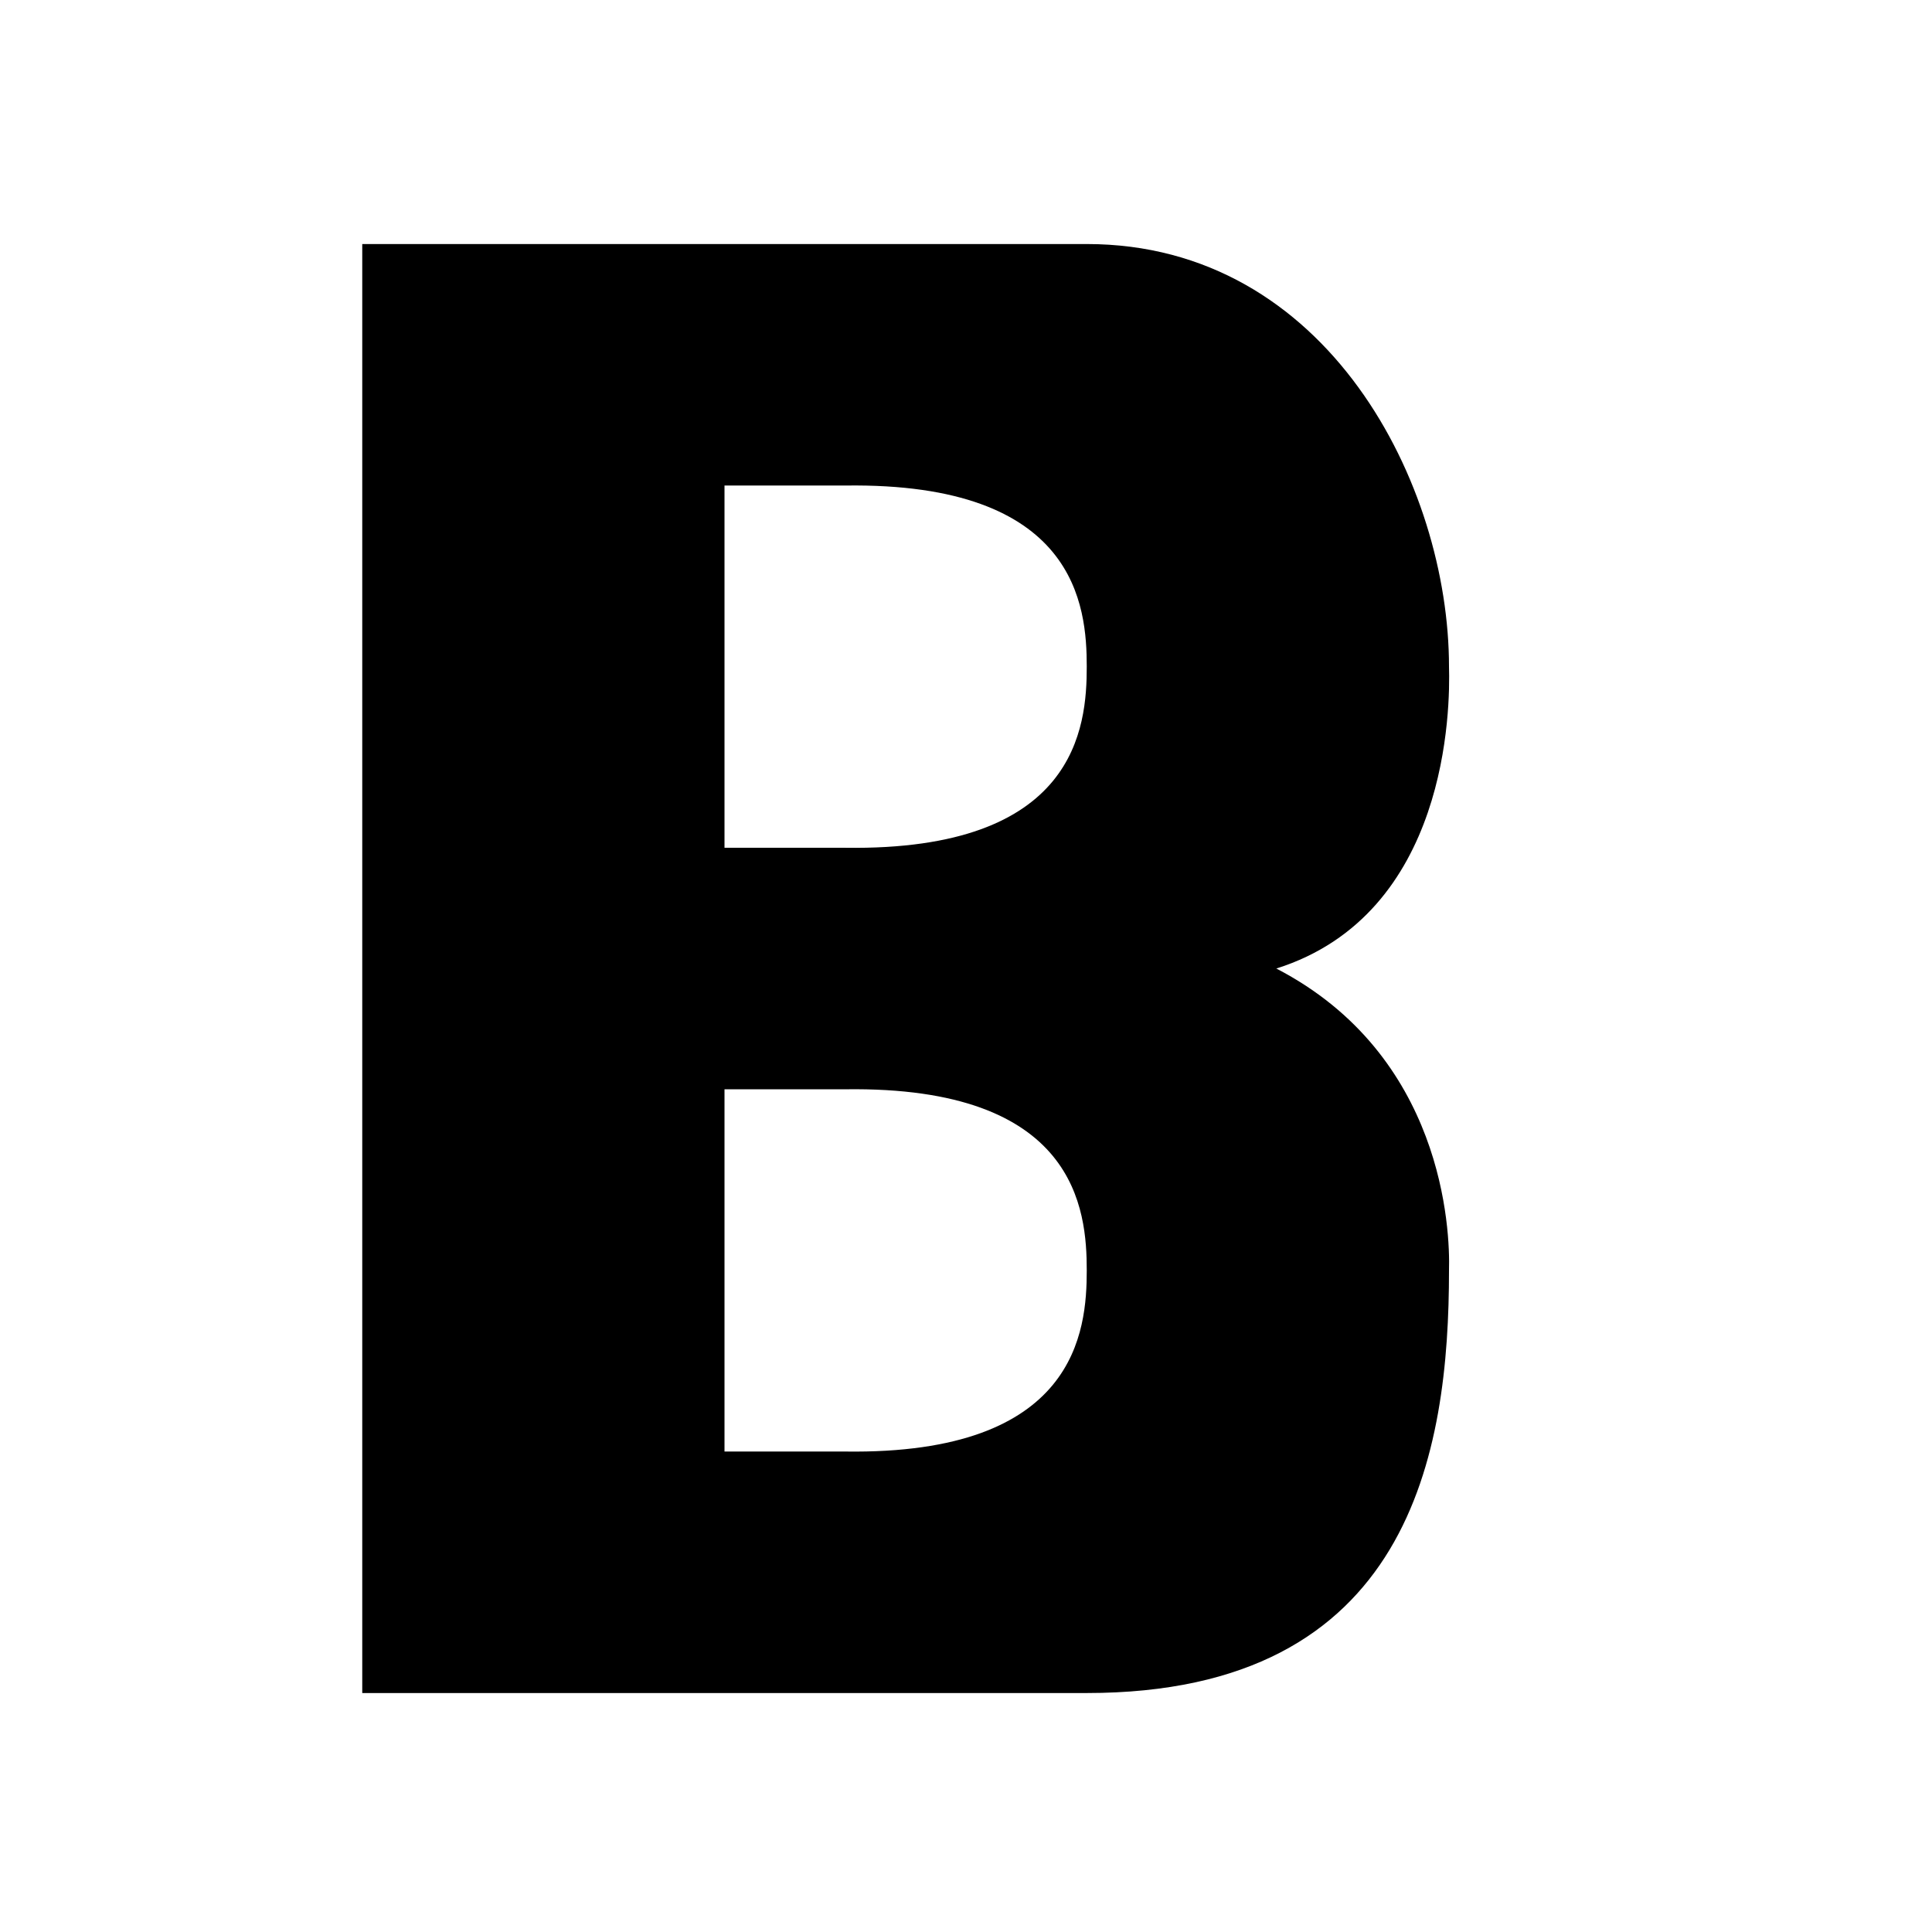 <?xml version="1.0" encoding="UTF-8" standalone="no"?>
<!DOCTYPE svg PUBLIC "-//W3C//DTD SVG 1.1//EN" "http://www.w3.org/Graphics/SVG/1.1/DTD/svg11.dtd">
<svg width="16px" height="16px" version="1.1" xmlns="http://www.w3.org/2000/svg" xmlns:xlink="http://www.w3.org/1999/xlink" xml:space="preserve" xmlns:serif="http://www.serif.com/" style="fill-rule:evenodd;clip-rule:evenodd;stroke-linejoin:round;stroke-miterlimit:2;">
    <rect x="0" y="0" width="16" height="16" style="fill-opacity:0;"/>
    <g transform="matrix(1,0,0,1,-593,-136.979)">
        <path d="M596,139L596,151L602,151C604.689,151 605,149 605,147.5C605.01,147.161 604.955,145.717 603.57,145C604.999,144.548 605.01,142.839 605,142.5C605,141 604,139 602,139L596,139ZM599,141L600,141C601.918,140.973 602,142 602,142.5C602,143 601.918,144.027 600,144L599,144L599,141ZM599,146L600,146C601.918,145.973 602,147 602,147.5C602,148 601.918,149.027 600,149L599,149L599,146Z" style="fill:black;fill-rule:nonzero;"/>
    </g>
</svg>
